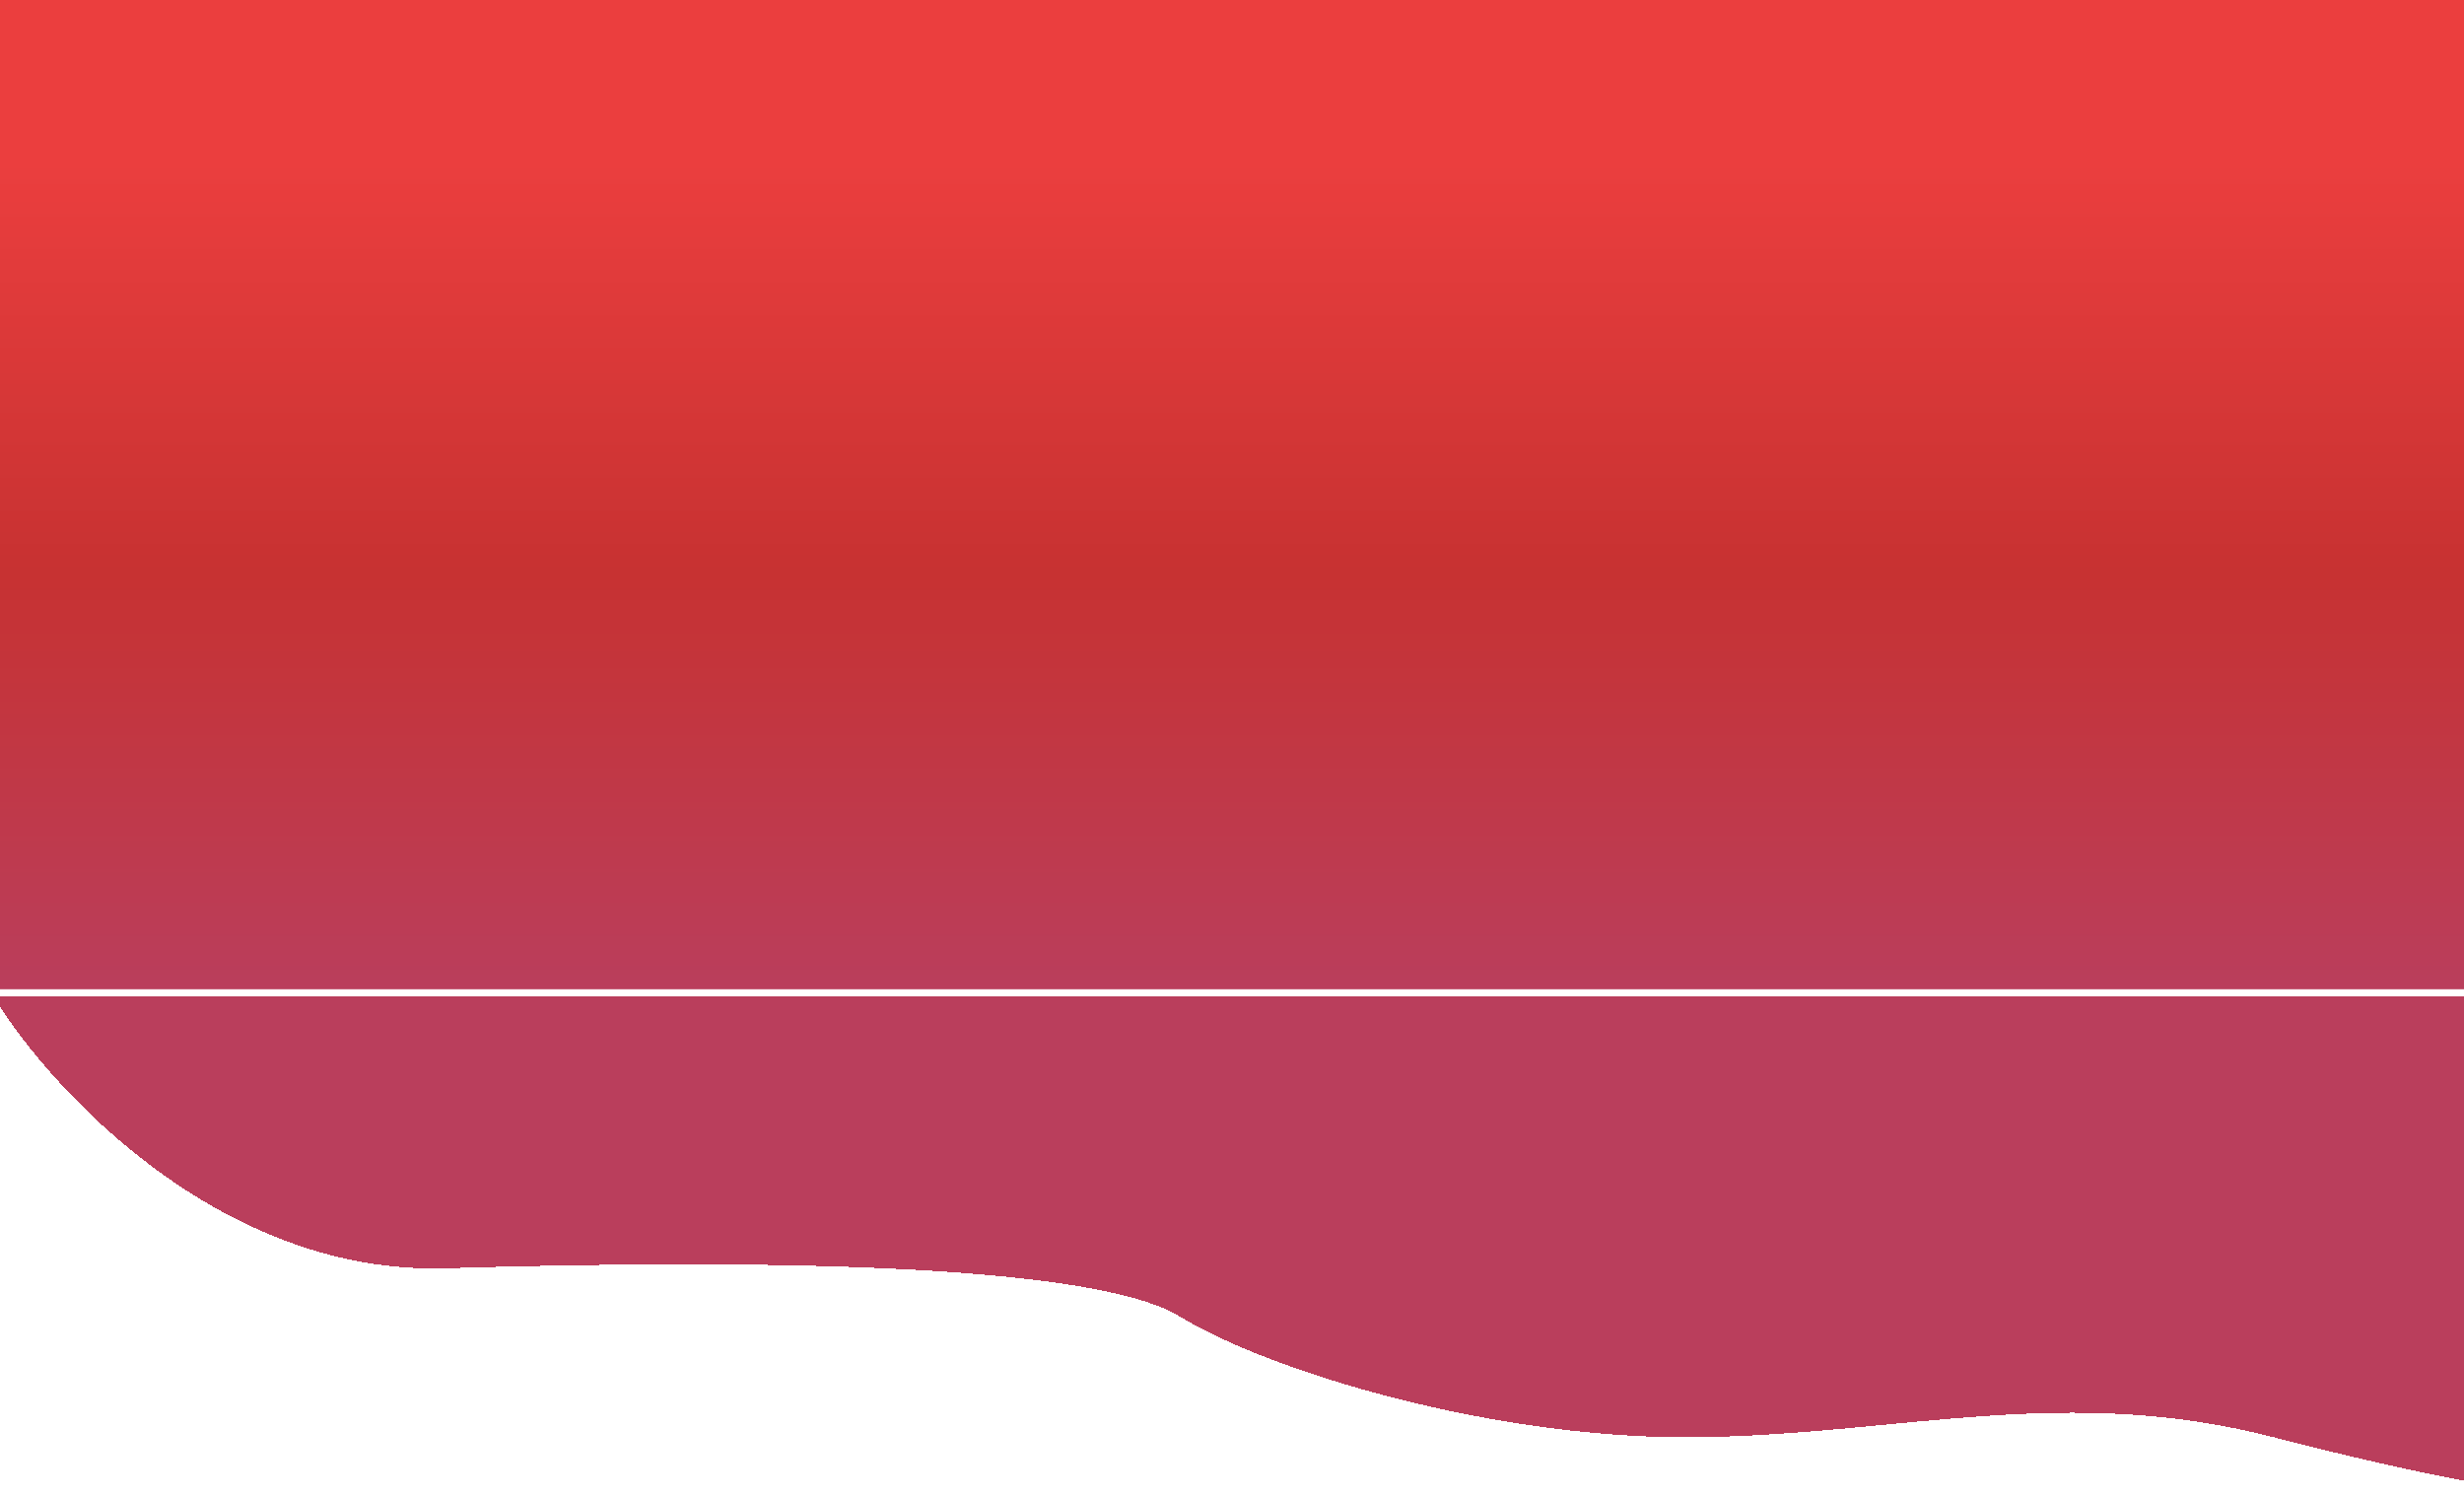<svg width="1152" height="700" viewBox="0 0 1152 700" fill="none" xmlns="http://www.w3.org/2000/svg">
<rect width="1152" height="462.55" fill="url(#paint0_linear_781_4)" fill-opacity="0.83"/>
<g filter="url(#filter0_d_781_4)">
<path d="M208.5 589C103.3 592.2 23.667 505.667 -3 462H1164L1186 693C1177.33 693 1140.6 688 1063 668C966 643 890 666.5 795 668C700 669.5 594 637.5 551.5 611.5C509 585.5 340 585 208.5 589Z" fill="#AC173B" fill-opacity="0.83" shape-rendering="crispEdges"/>
</g>
<defs>
<filter id="filter0_d_781_4" x="-7" y="462" width="1197" height="239" filterUnits="userSpaceOnUse" color-interpolation-filters="sRGB">
<feFlood flood-opacity="0" result="BackgroundImageFix"/>
<feColorMatrix in="SourceAlpha" type="matrix" values="0 0 0 0 0 0 0 0 0 0 0 0 0 0 0 0 0 0 127 0" result="hardAlpha"/>
<feOffset dy="4"/>
<feGaussianBlur stdDeviation="2"/>
<feComposite in2="hardAlpha" operator="out"/>
<feColorMatrix type="matrix" values="0 0 0 0 0 0 0 0 0 0 0 0 0 0 0 0 0 0 0.25 0"/>
<feBlend mode="normal" in2="BackgroundImageFix" result="effect1_dropShadow_781_4"/>
<feBlend mode="normal" in="SourceGraphic" in2="effect1_dropShadow_781_4" result="shape"/>
</filter>
<linearGradient id="paint0_linear_781_4" x1="576" y1="0" x2="576" y2="462.55" gradientUnits="userSpaceOnUse">
<stop offset="0.167" stop-color="#E71717"/>
<stop offset="0.578" stop-color="#BC0808"/>
<stop offset="1" stop-color="#AC173B"/>
<stop offset="1" stop-color="#FF33DE" stop-opacity="0"/>
</linearGradient>
</defs>
</svg>
